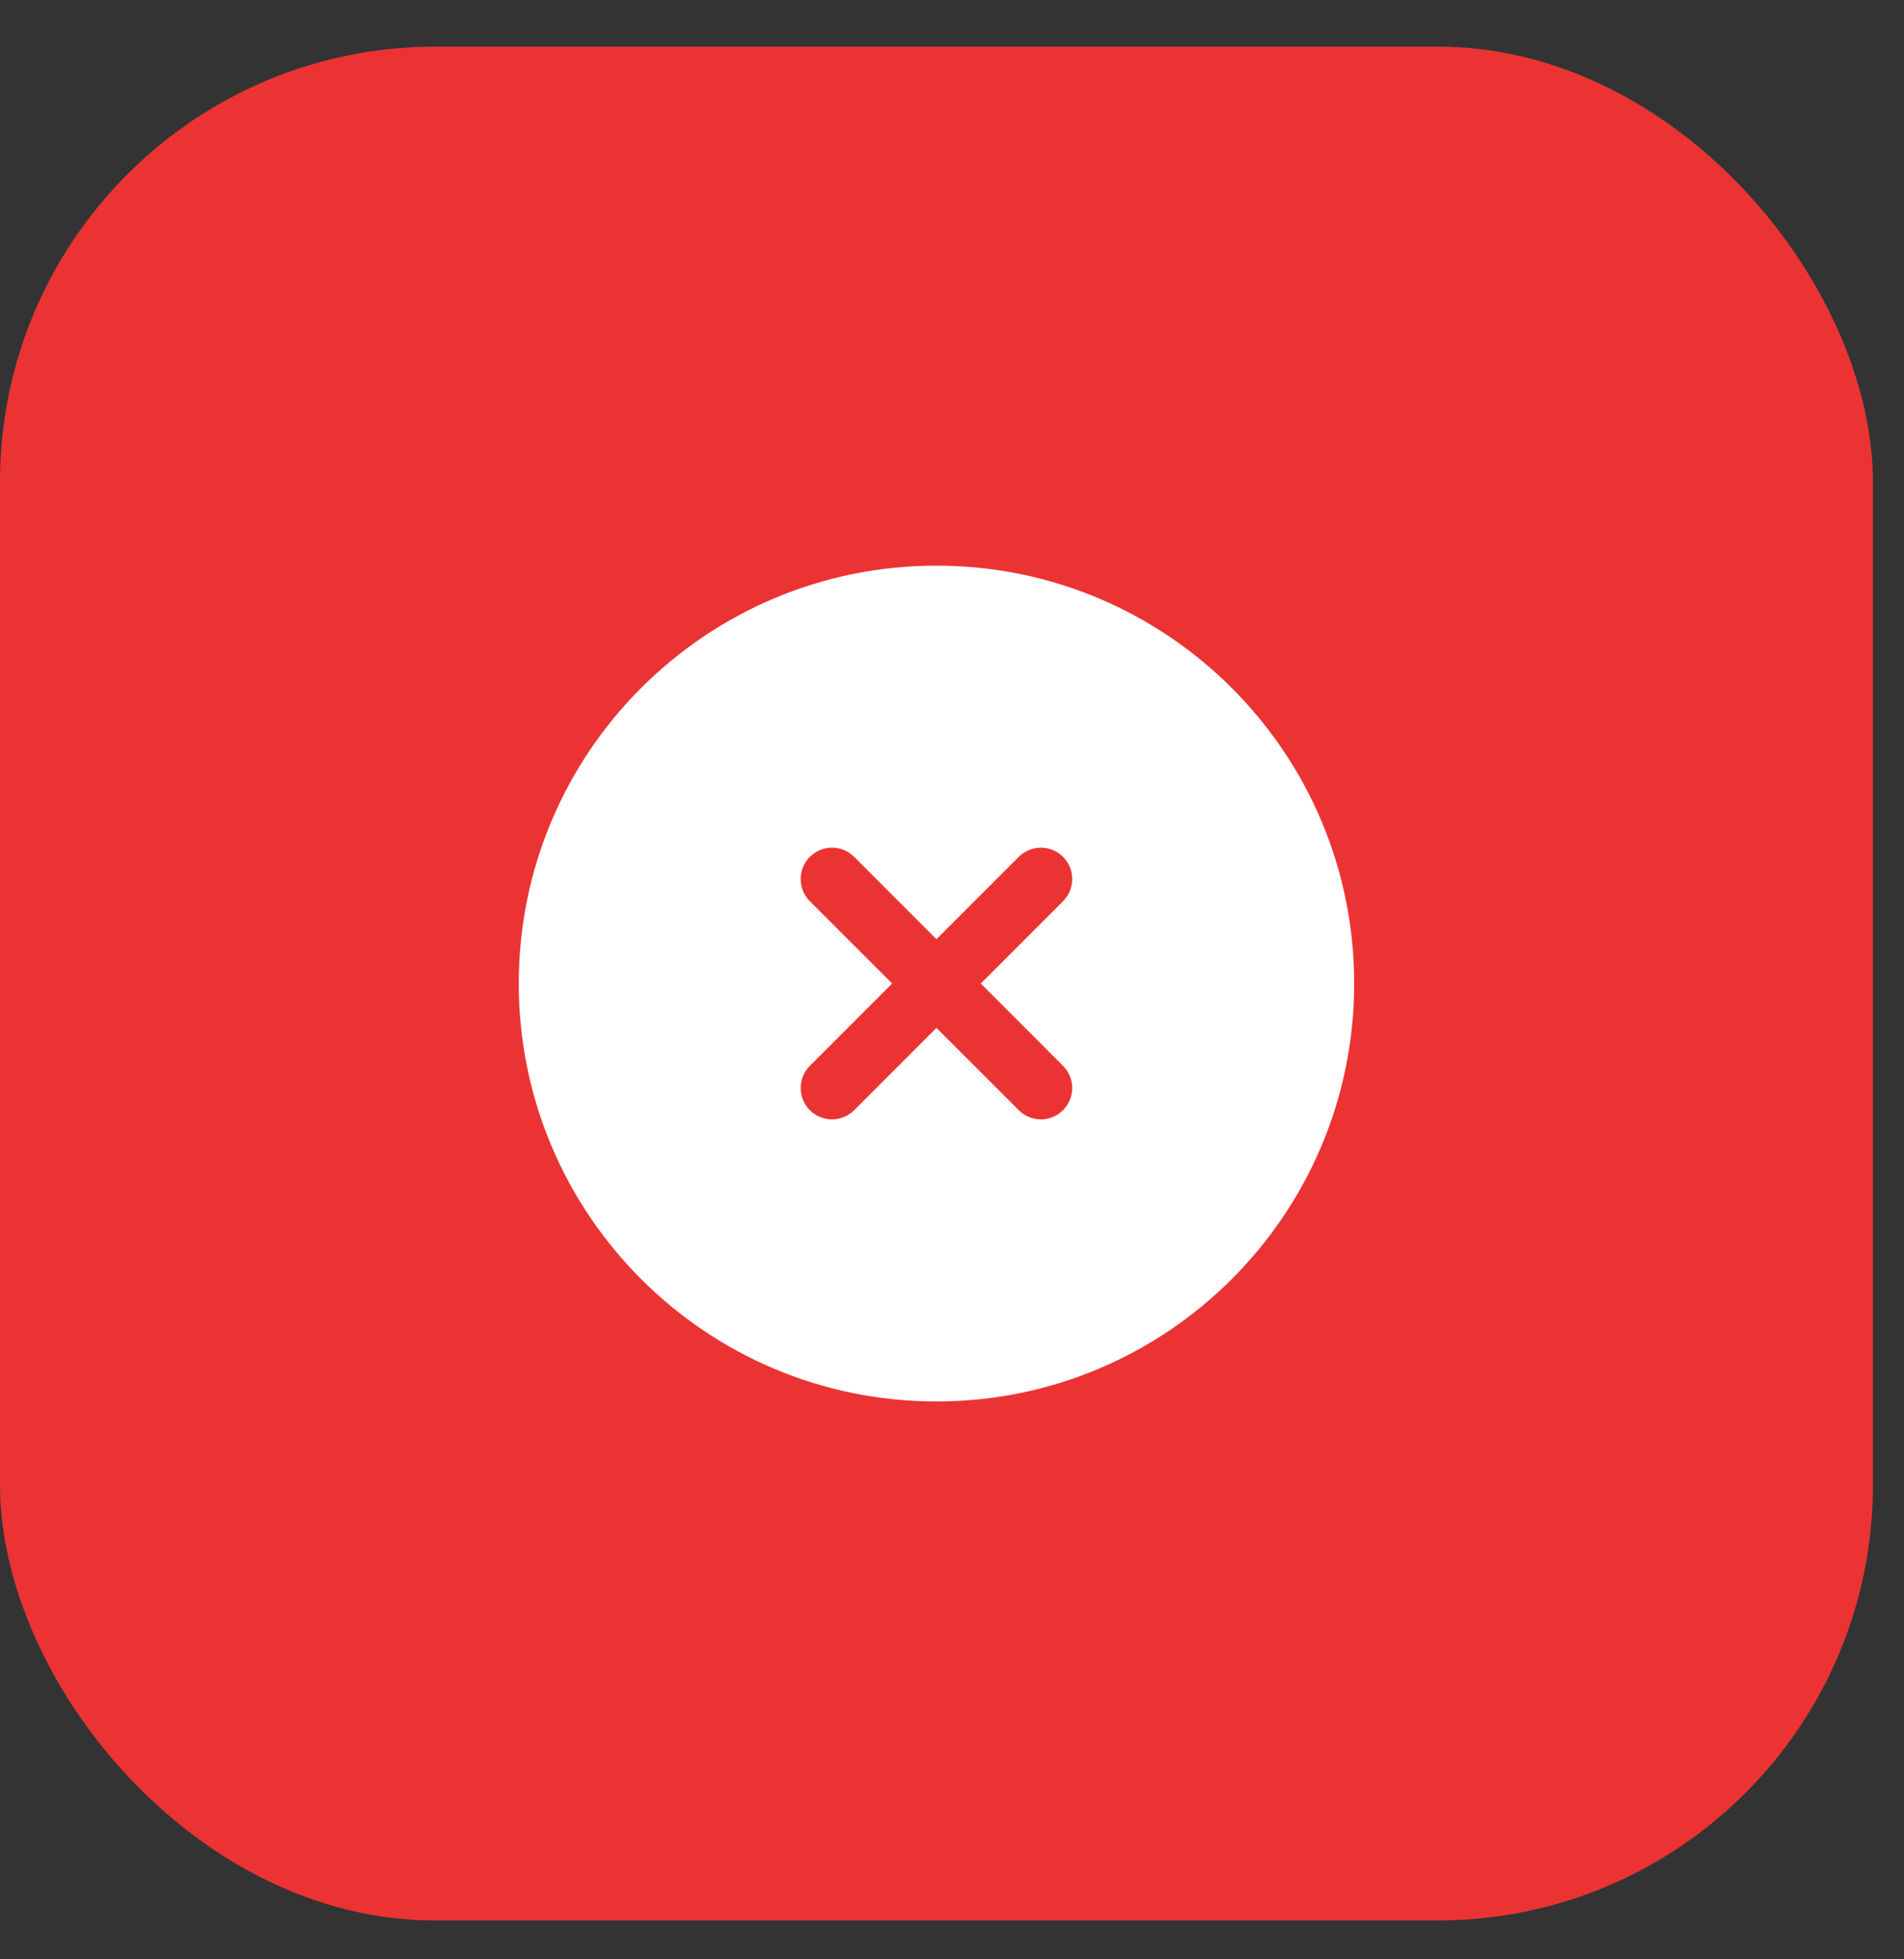 <svg width="35" height="36" viewBox="0 0 35 36" fill="none" xmlns="http://www.w3.org/2000/svg">
<rect x="0" y="0" width="35" height="36" fill="#333333" stroke="none"/>
<rect y="0.857" width="34.429" height="34.429" rx="8" fill="#EB3333"/>
<path fill-rule="evenodd" clip-rule="evenodd" d="M24.893 18.071C24.893 22.312 21.455 25.75 17.214 25.75C12.973 25.75 9.536 22.312 9.536 18.071C9.536 13.83 12.973 10.393 17.214 10.393C21.455 10.393 24.893 13.83 24.893 18.071ZM14.887 15.744C15.112 15.519 15.477 15.519 15.702 15.744L17.214 17.257L18.727 15.744C18.951 15.519 19.316 15.519 19.541 15.744C19.766 15.969 19.766 16.334 19.541 16.559L18.029 18.071L19.541 19.584C19.766 19.808 19.766 20.173 19.541 20.398C19.316 20.623 18.951 20.623 18.727 20.398L17.214 18.886L15.702 20.398C15.477 20.623 15.112 20.623 14.887 20.398C14.662 20.173 14.662 19.808 14.887 19.584L16.4 18.071L14.887 16.559C14.662 16.334 14.662 15.969 14.887 15.744Z" fill="white"/>
</svg>
